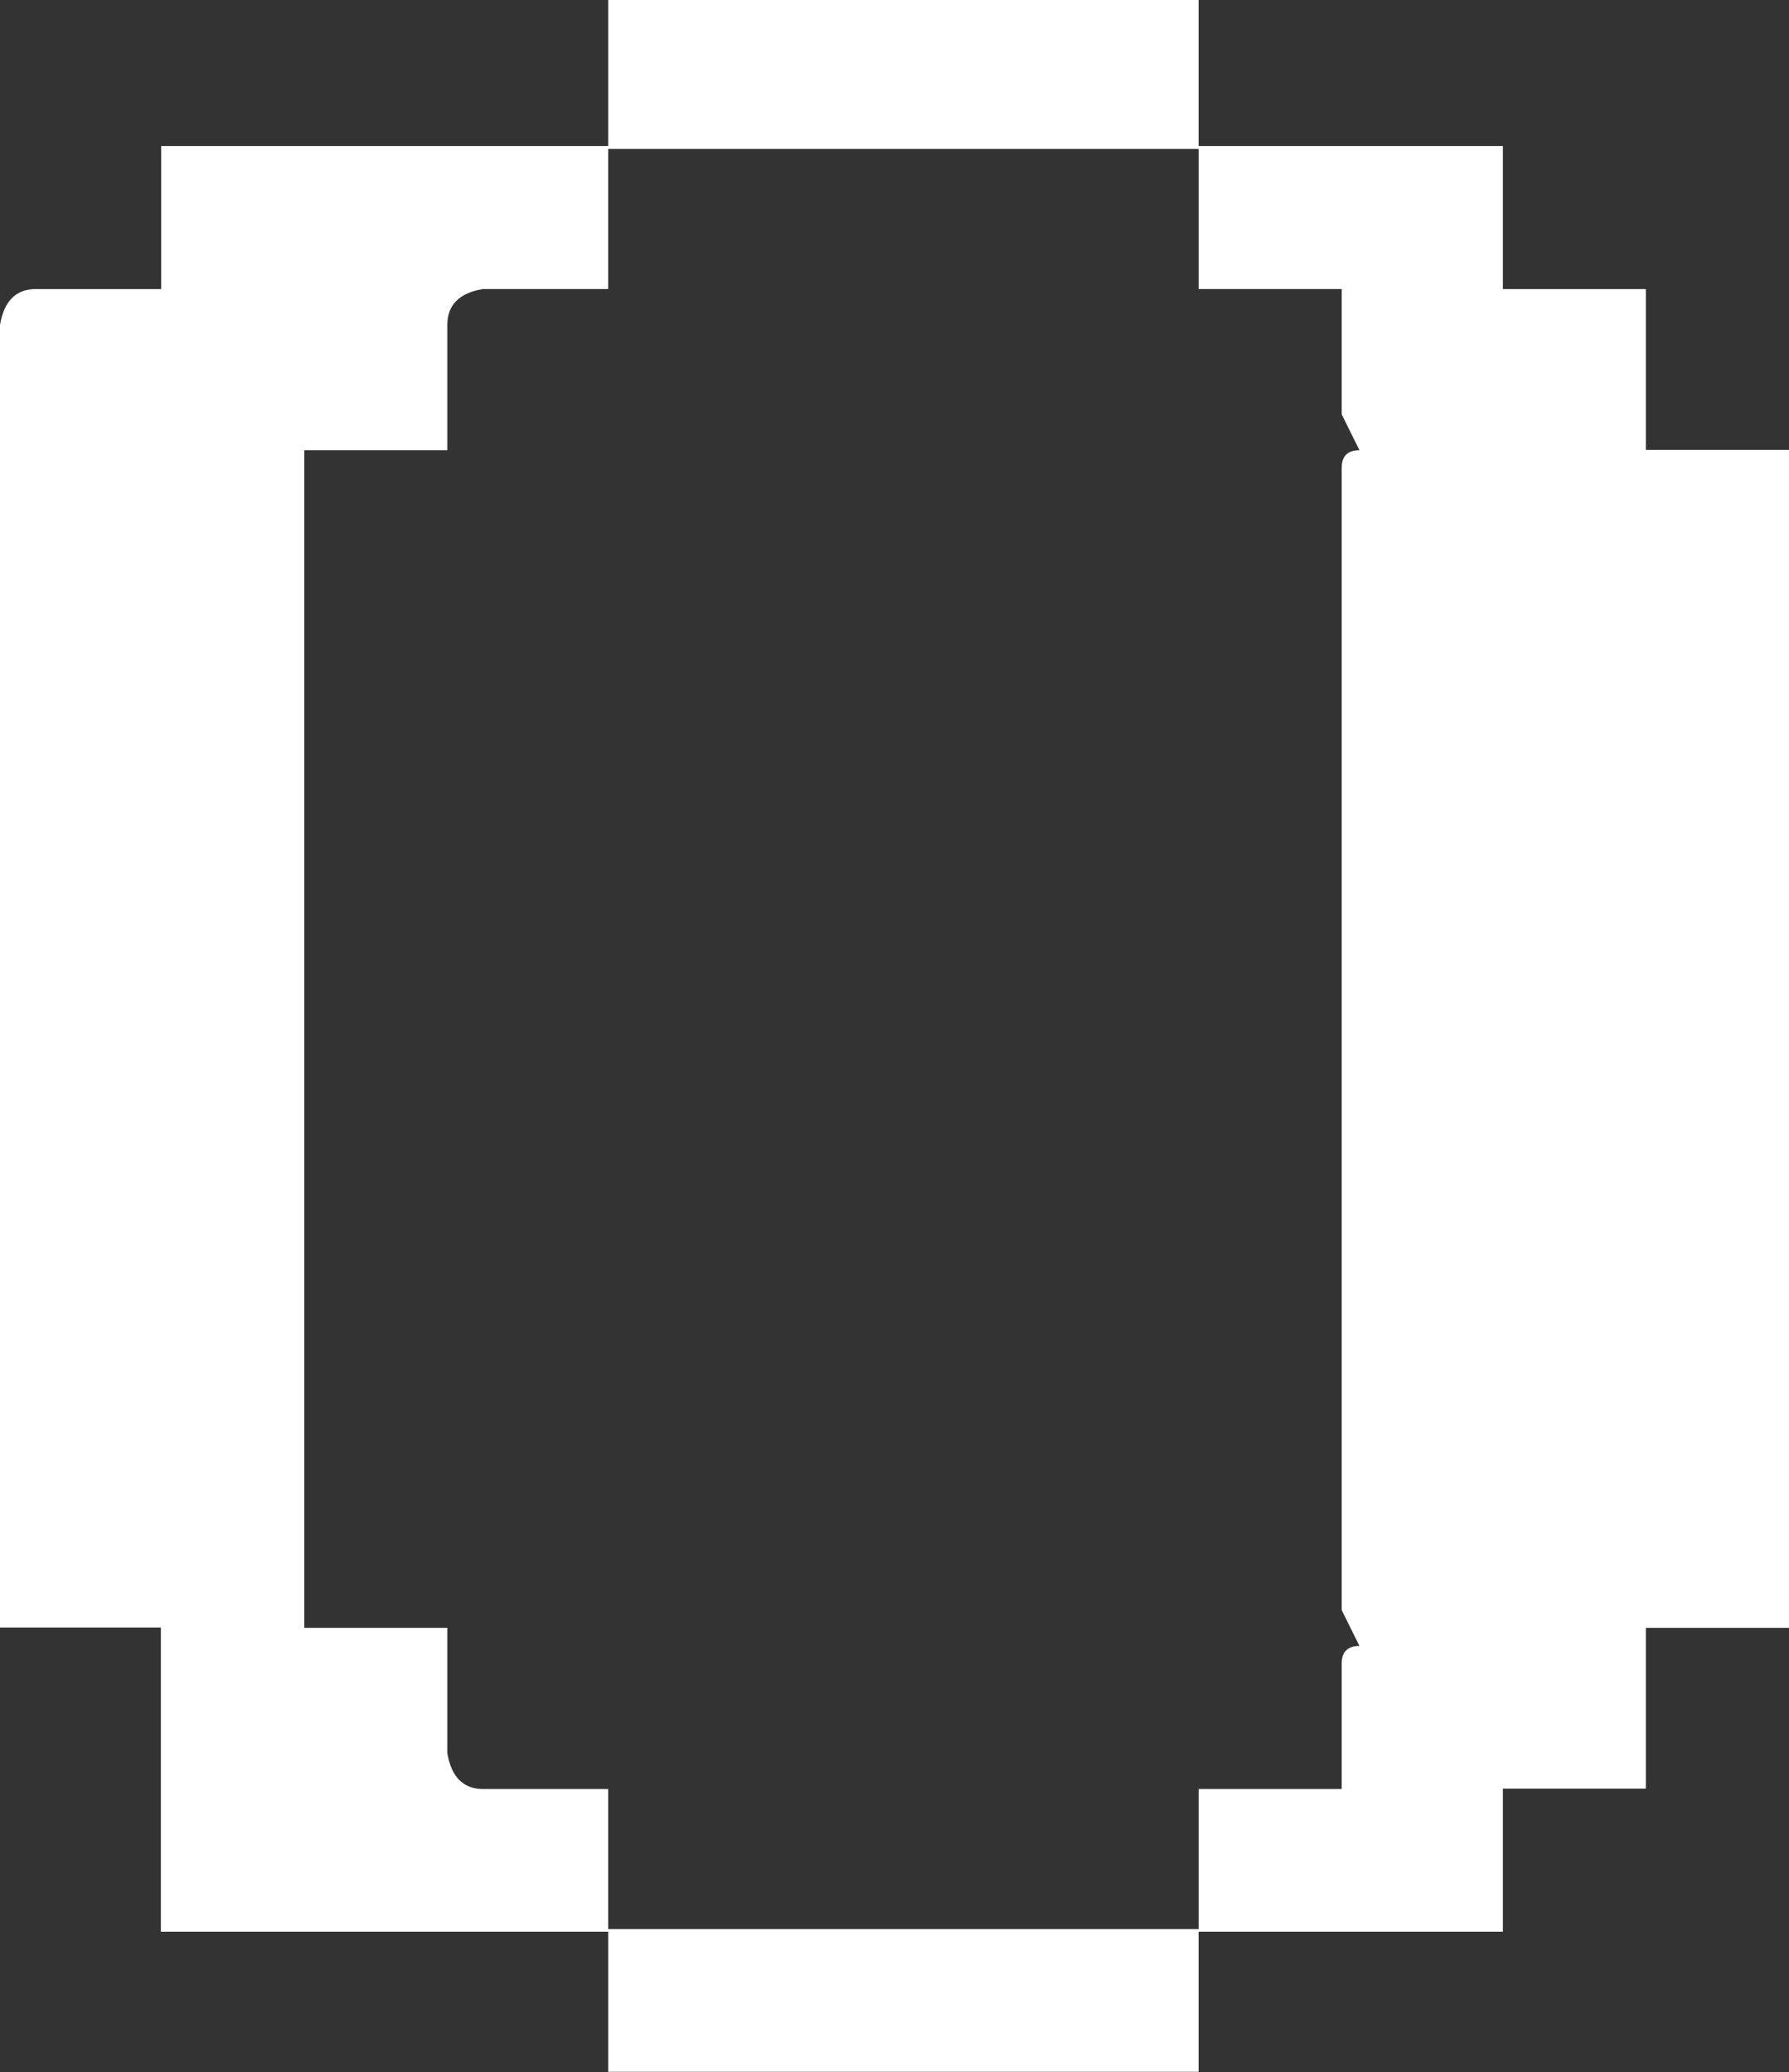 <?xml version="1.0" encoding="UTF-8"?>
<svg id="Livello_2" data-name="Livello 2" xmlns="http://www.w3.org/2000/svg" viewBox="0 0 54.27 62.87">
  <rect x="0" y="0" width="54.27" height="62.87" fill="#333333" stroke="none"/>
  <defs>
    <style>
      .cls-1 {
        fill: #fff;
      }
    </style>
  </defs>
  <g id="Livello_1-2" data-name="Livello 1">
    <path class="cls-1" d="M18.45,4.43V0h17.91V4.43h9.23v4.34h4.34v4.88h4.34V49.39h-4.34v4.88h-4.34v4.34h-9.23v4.25H18.45v-4.25H4.88v-9.23H0V9.86c.12-.72,.48-1.09,1.09-1.09h3.8V4.43h13.57Zm17.91,.09H18.45v4.25h-3.8c-.72,.12-1.08,.48-1.08,1.09v3.8h-4.34V49.39h4.34v3.8c.12,.72,.48,1.09,1.08,1.09h3.8v4.25h17.91v-4.25h4.34v-3.8c0-.36,.18-.54,.54-.54l-.54-1.09V14.2c0-.36,.18-.54,.54-.54l-.54-1.09v-3.8h-4.34V4.52Z"/>
  </g>
</svg>
